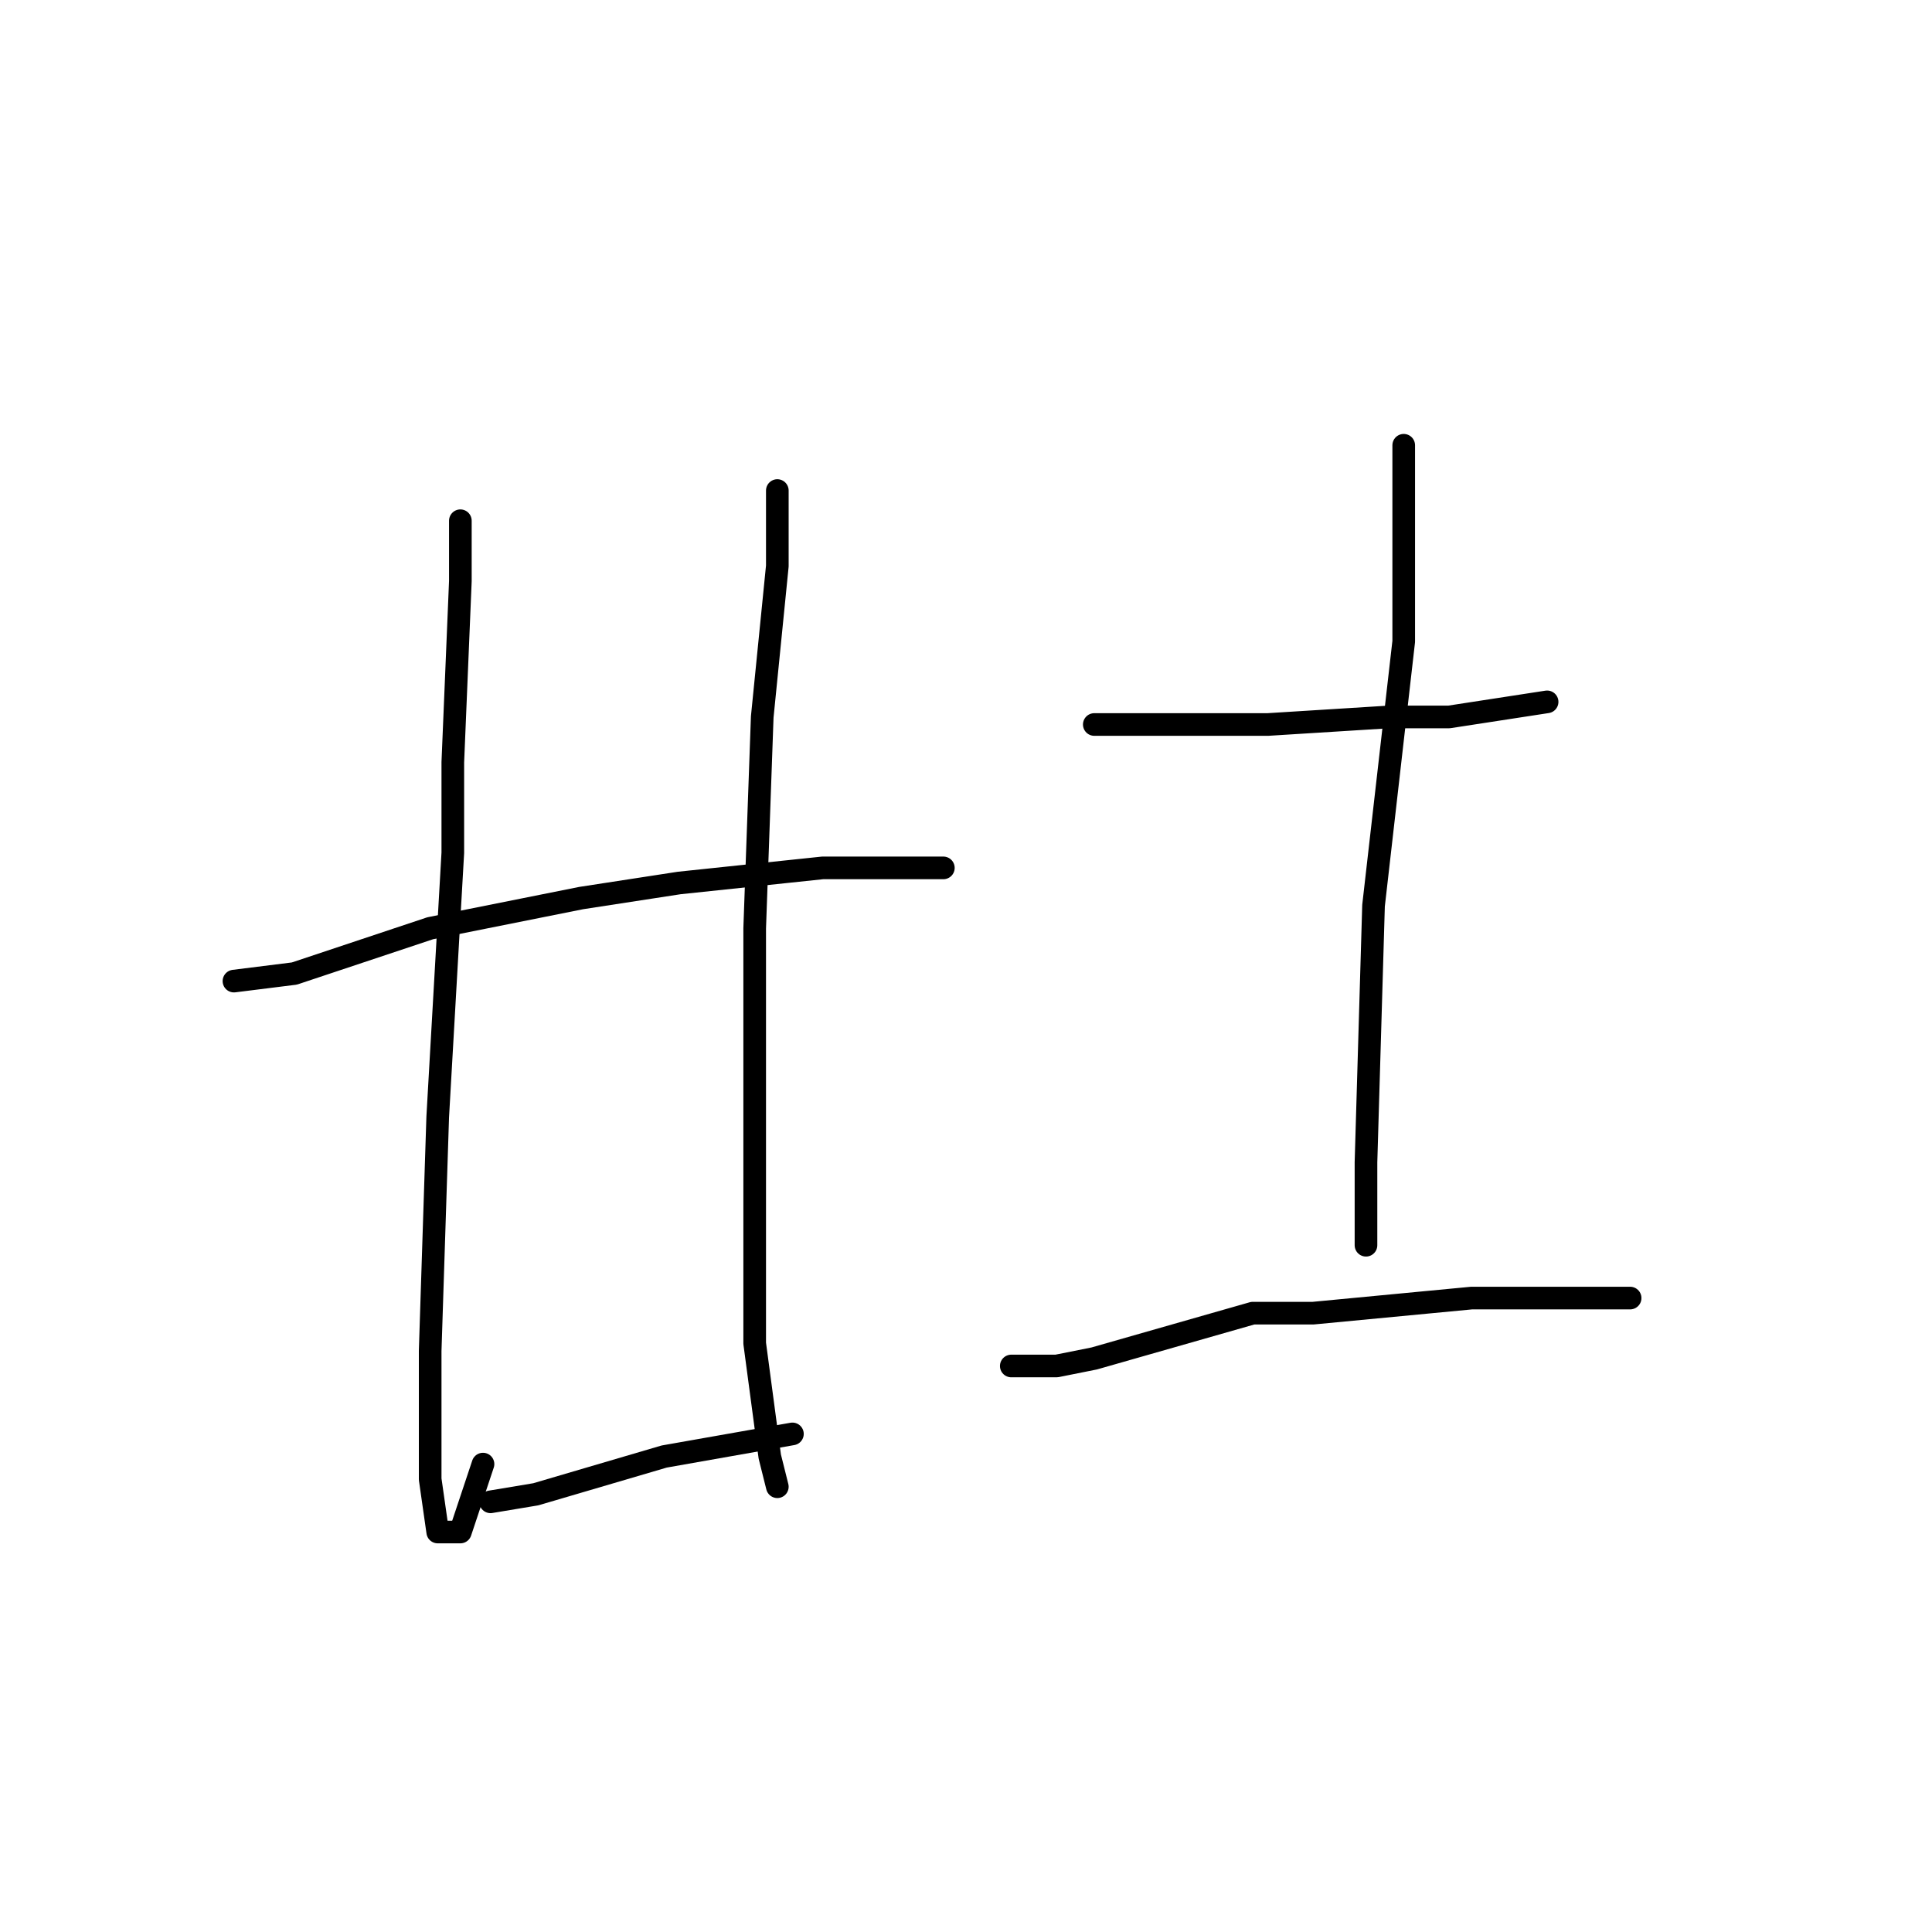 <?xml version="1.0" standalone="no"?>
    <svg width="256" height="256" xmlns="http://www.w3.org/2000/svg" version="1.1">
    <polyline stroke="black" stroke-width="3" stroke-linecap="round" fill="transparent" stroke-linejoin="round" points="61 69 61 77 60 101 60 113 58 148 57 179 57 196 58 203 61 203 64 194 64 194 " />
        <polyline stroke="black" stroke-width="3" stroke-linecap="round" fill="transparent" stroke-linejoin="round" points="103 65 103 75 101 95 100 123 100 153 100 178 102 193 103 197 103 197 " />
        <polyline stroke="black" stroke-width="3" stroke-linecap="round" fill="transparent" stroke-linejoin="round" points="31 130 39 129 57 123 77 119 90 117 109 115 125 115 125 115 " />
        <polyline stroke="black" stroke-width="3" stroke-linecap="round" fill="transparent" stroke-linejoin="round" points="65 199 71 198 88 193 105 190 105 190 " />
        <polyline stroke="black" stroke-width="3" stroke-linecap="round" fill="transparent" stroke-linejoin="round" points="145 96 155 96 168 96 184 95 192 95 205 93 205 93 " />
        <polyline stroke="black" stroke-width="3" stroke-linecap="round" fill="transparent" stroke-linejoin="round" points="186 59 186 85 182 120 181 154 181 165 181 165 " />
        <polyline stroke="black" stroke-width="3" stroke-linecap="round" fill="transparent" stroke-linejoin="round" points="134 181 140 181 145 180 166 174 174 174 195 172 216 172 216 172 " />
        </svg>